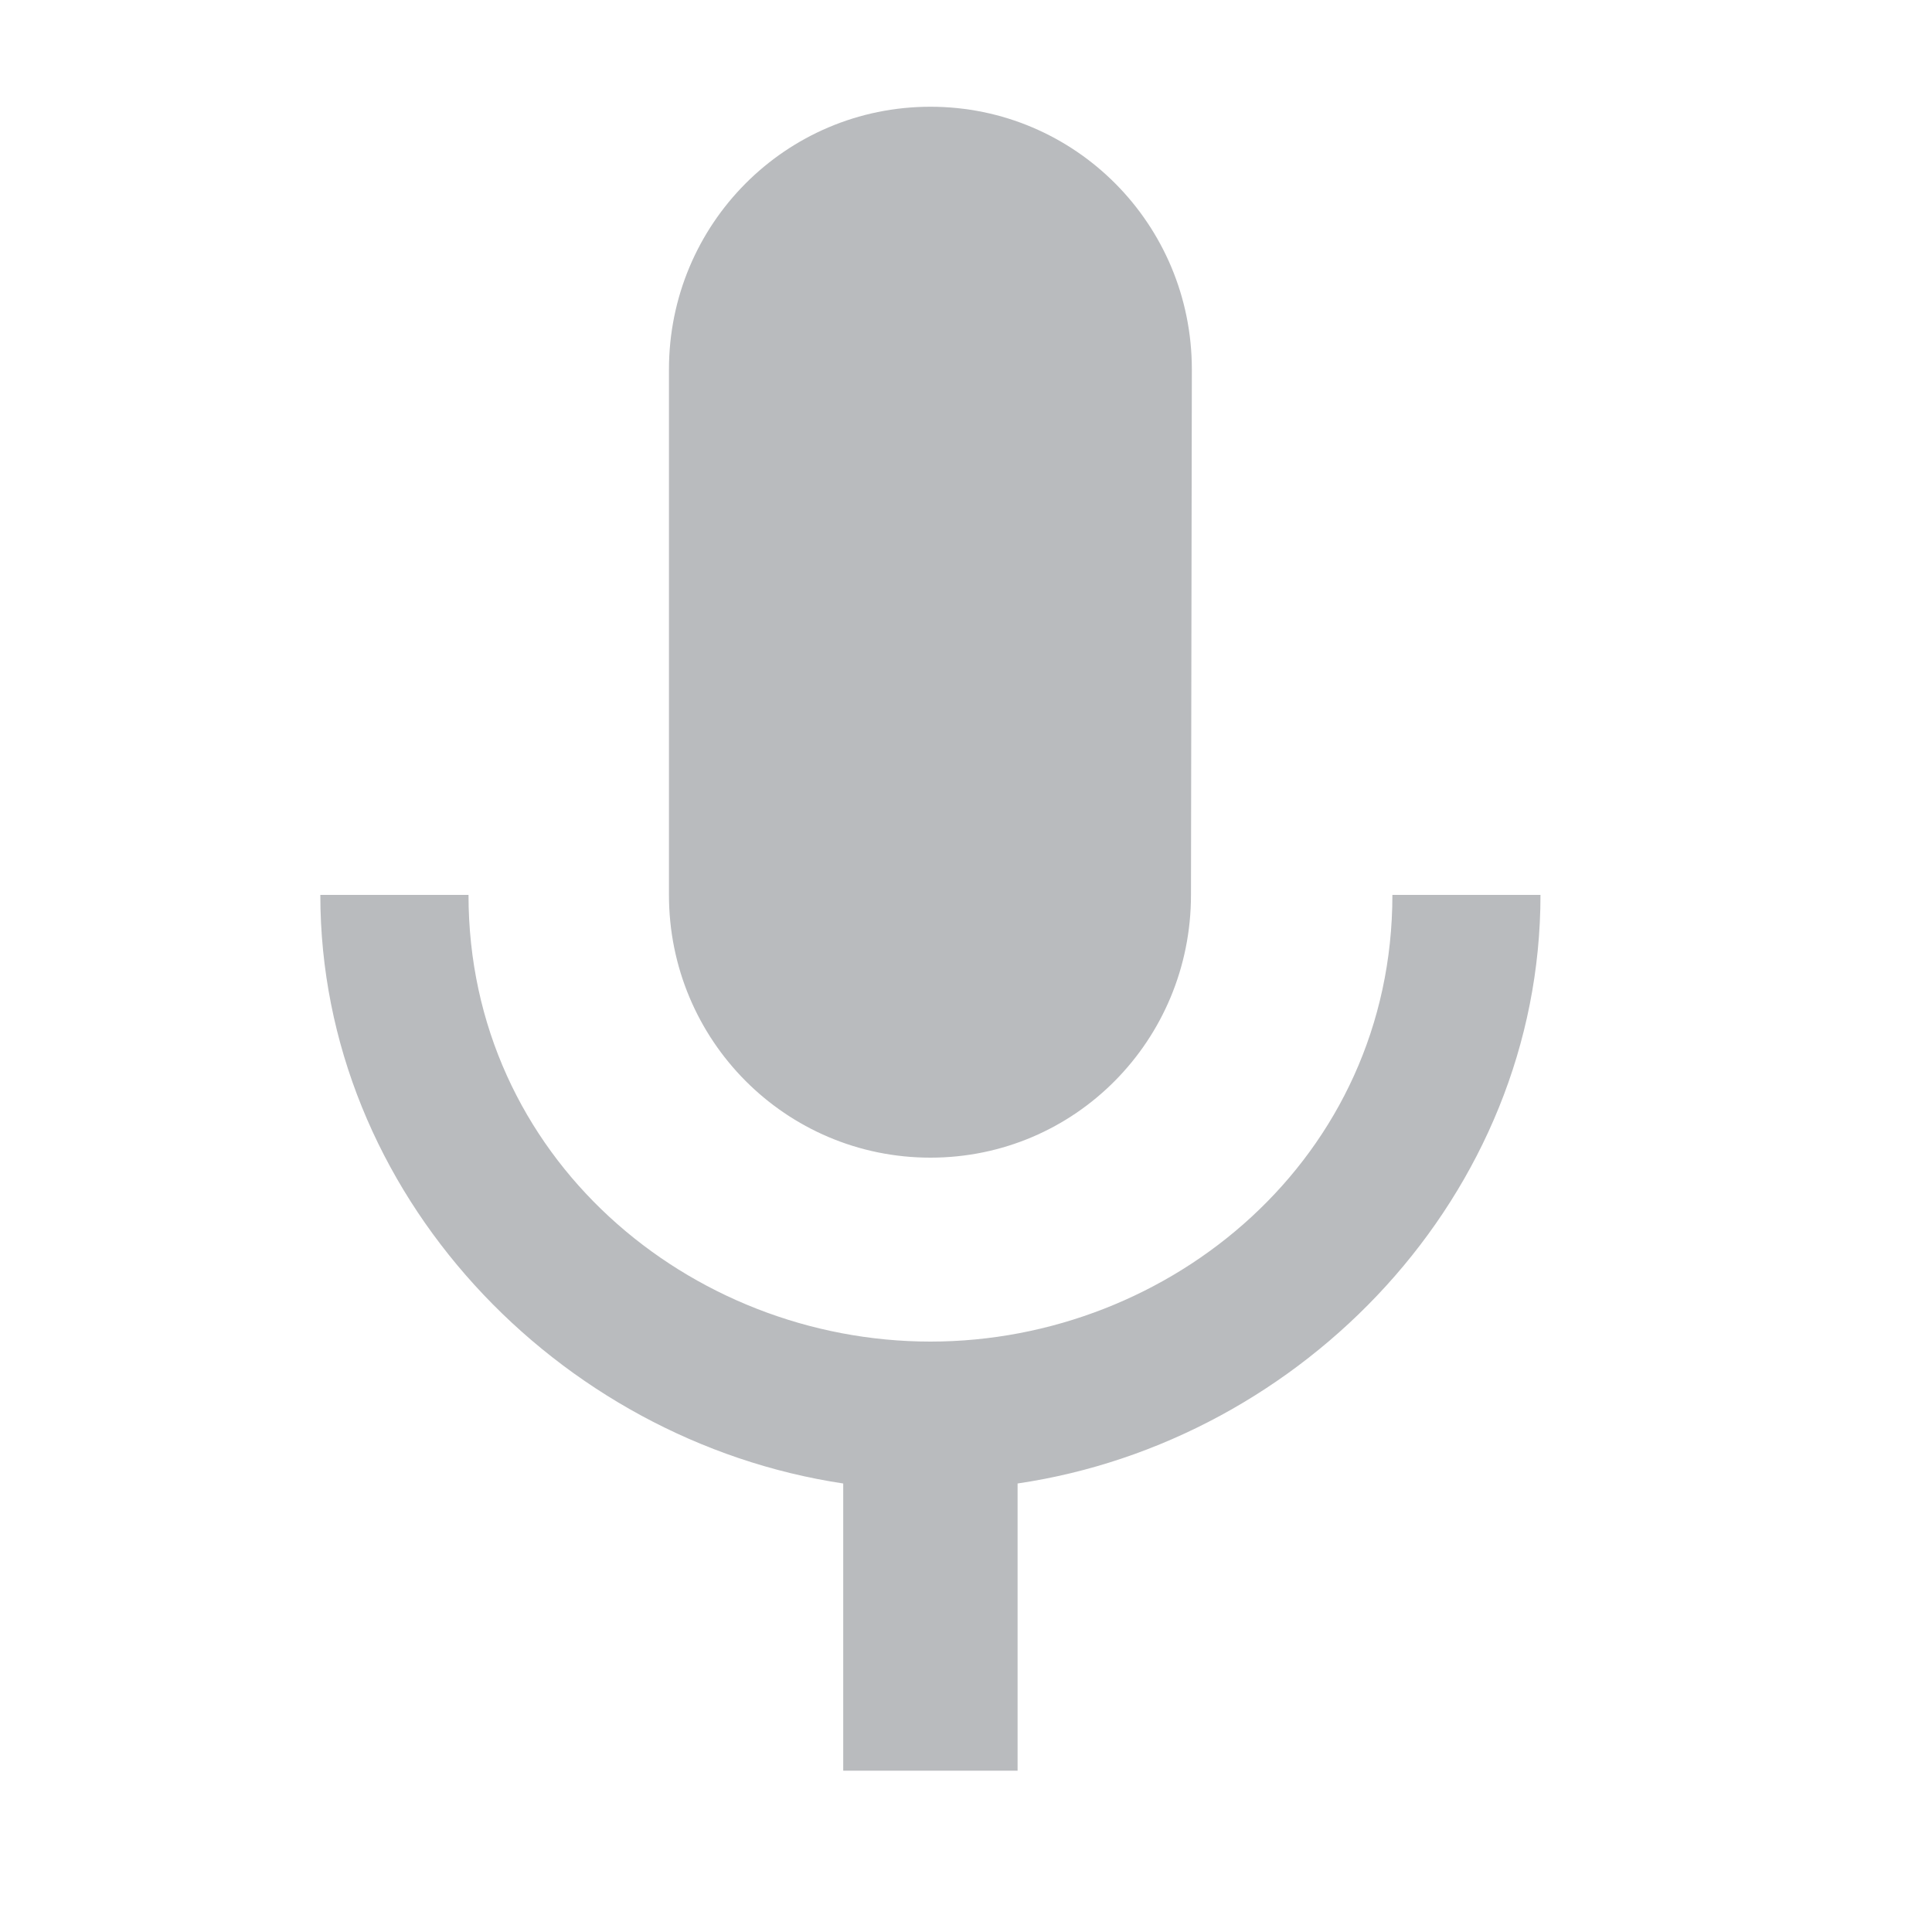 <svg width="20" height="20" viewBox="0 0 20 20" fill="none" xmlns="http://www.w3.org/2000/svg">
<path fill-rule="evenodd" clip-rule="evenodd" d="M9.632 11.984C11.129 11.984 12.329 10.769 12.329 9.264L12.338 3.825C12.338 2.32 11.129 1.105 9.632 1.105C8.134 1.105 6.925 2.32 6.925 3.825V9.264C6.925 10.769 8.134 11.984 9.632 11.984ZM14.414 9.264C14.414 11.984 12.122 13.888 9.632 13.888C7.141 13.888 4.85 11.984 4.85 9.264H3.316C3.316 12.356 5.77 14.912 8.729 15.357V18.33H10.534V15.357C13.493 14.921 15.947 12.365 15.947 9.264H14.414Z" fill="#B9BBBE"/>
</svg>
